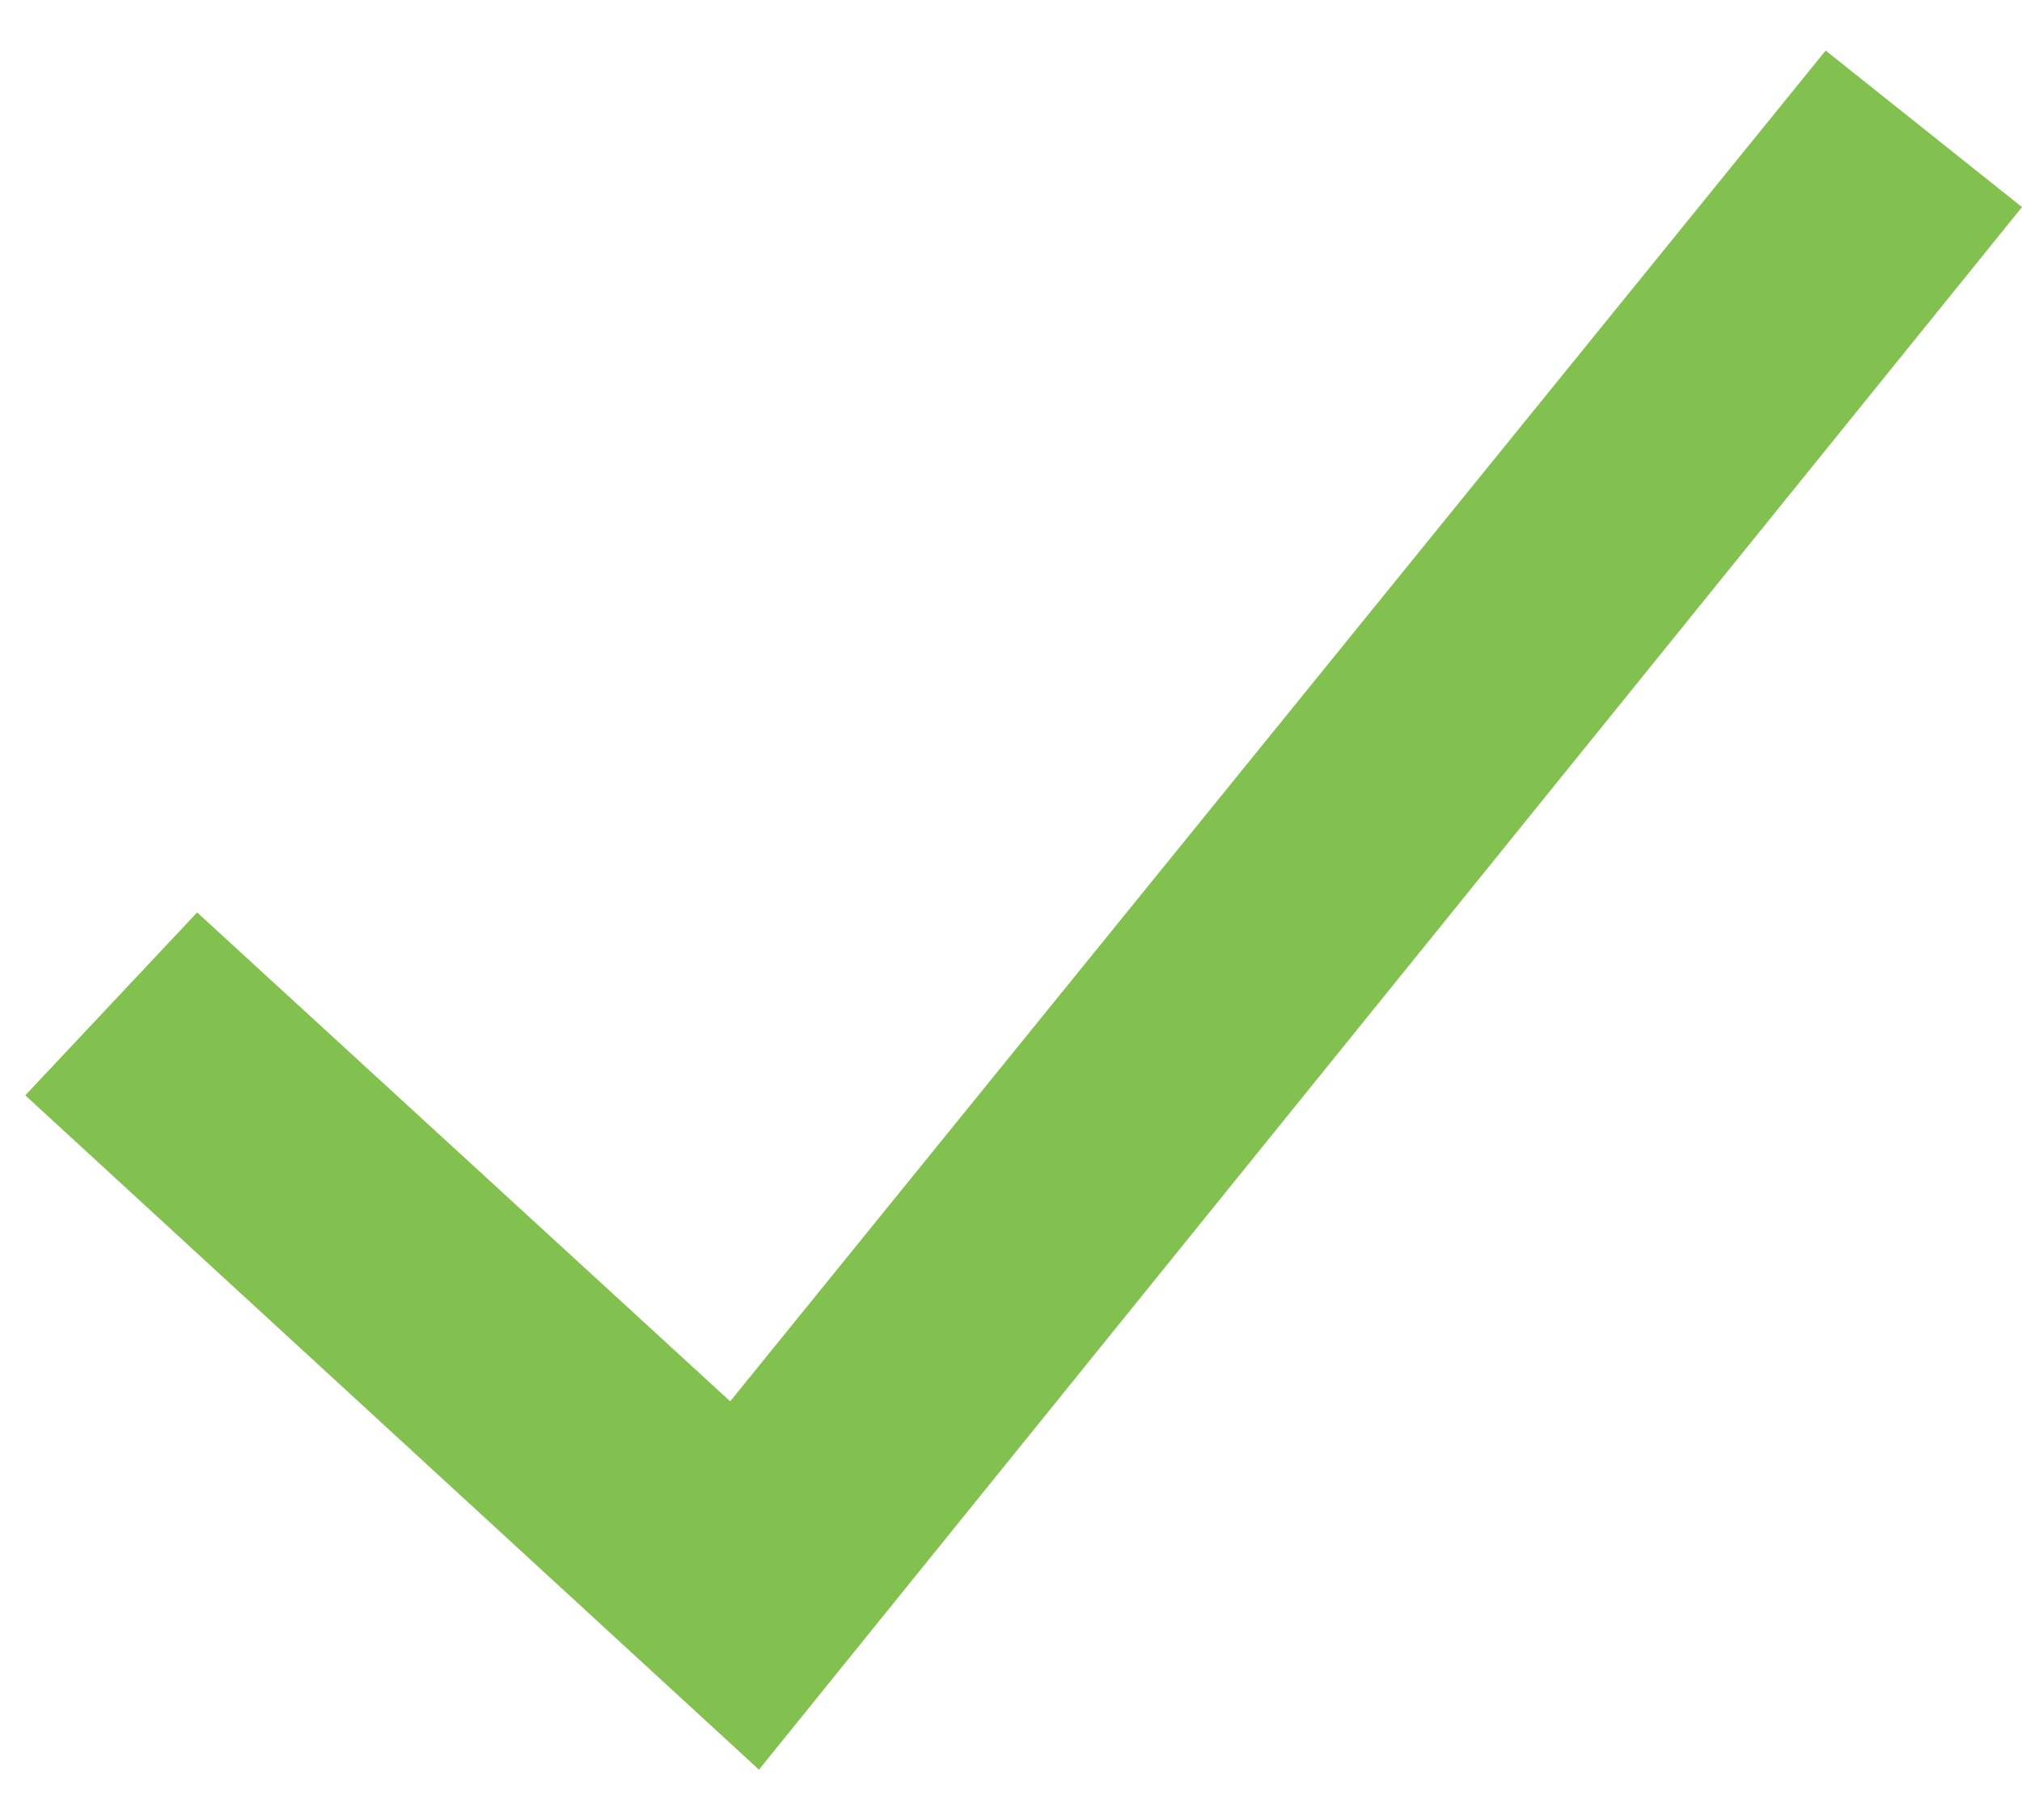 <svg width="20" height="18" xmlns="http://www.w3.org/2000/svg">
 <g>
  <title>Layer 1</title>
  <g id="svg_1">
   <polygon fill="#82C14F" points="7.507,17.502 6.336,14.952 18.058,0.5 20,2.048 " id="svg_2"/>
   <polygon fill="#82C14F" points="8.883,15.382 7.507,17.502 0.25,10.833 1.95,9.024 " id="svg_3"/>
  </g>
 </g>
</svg>